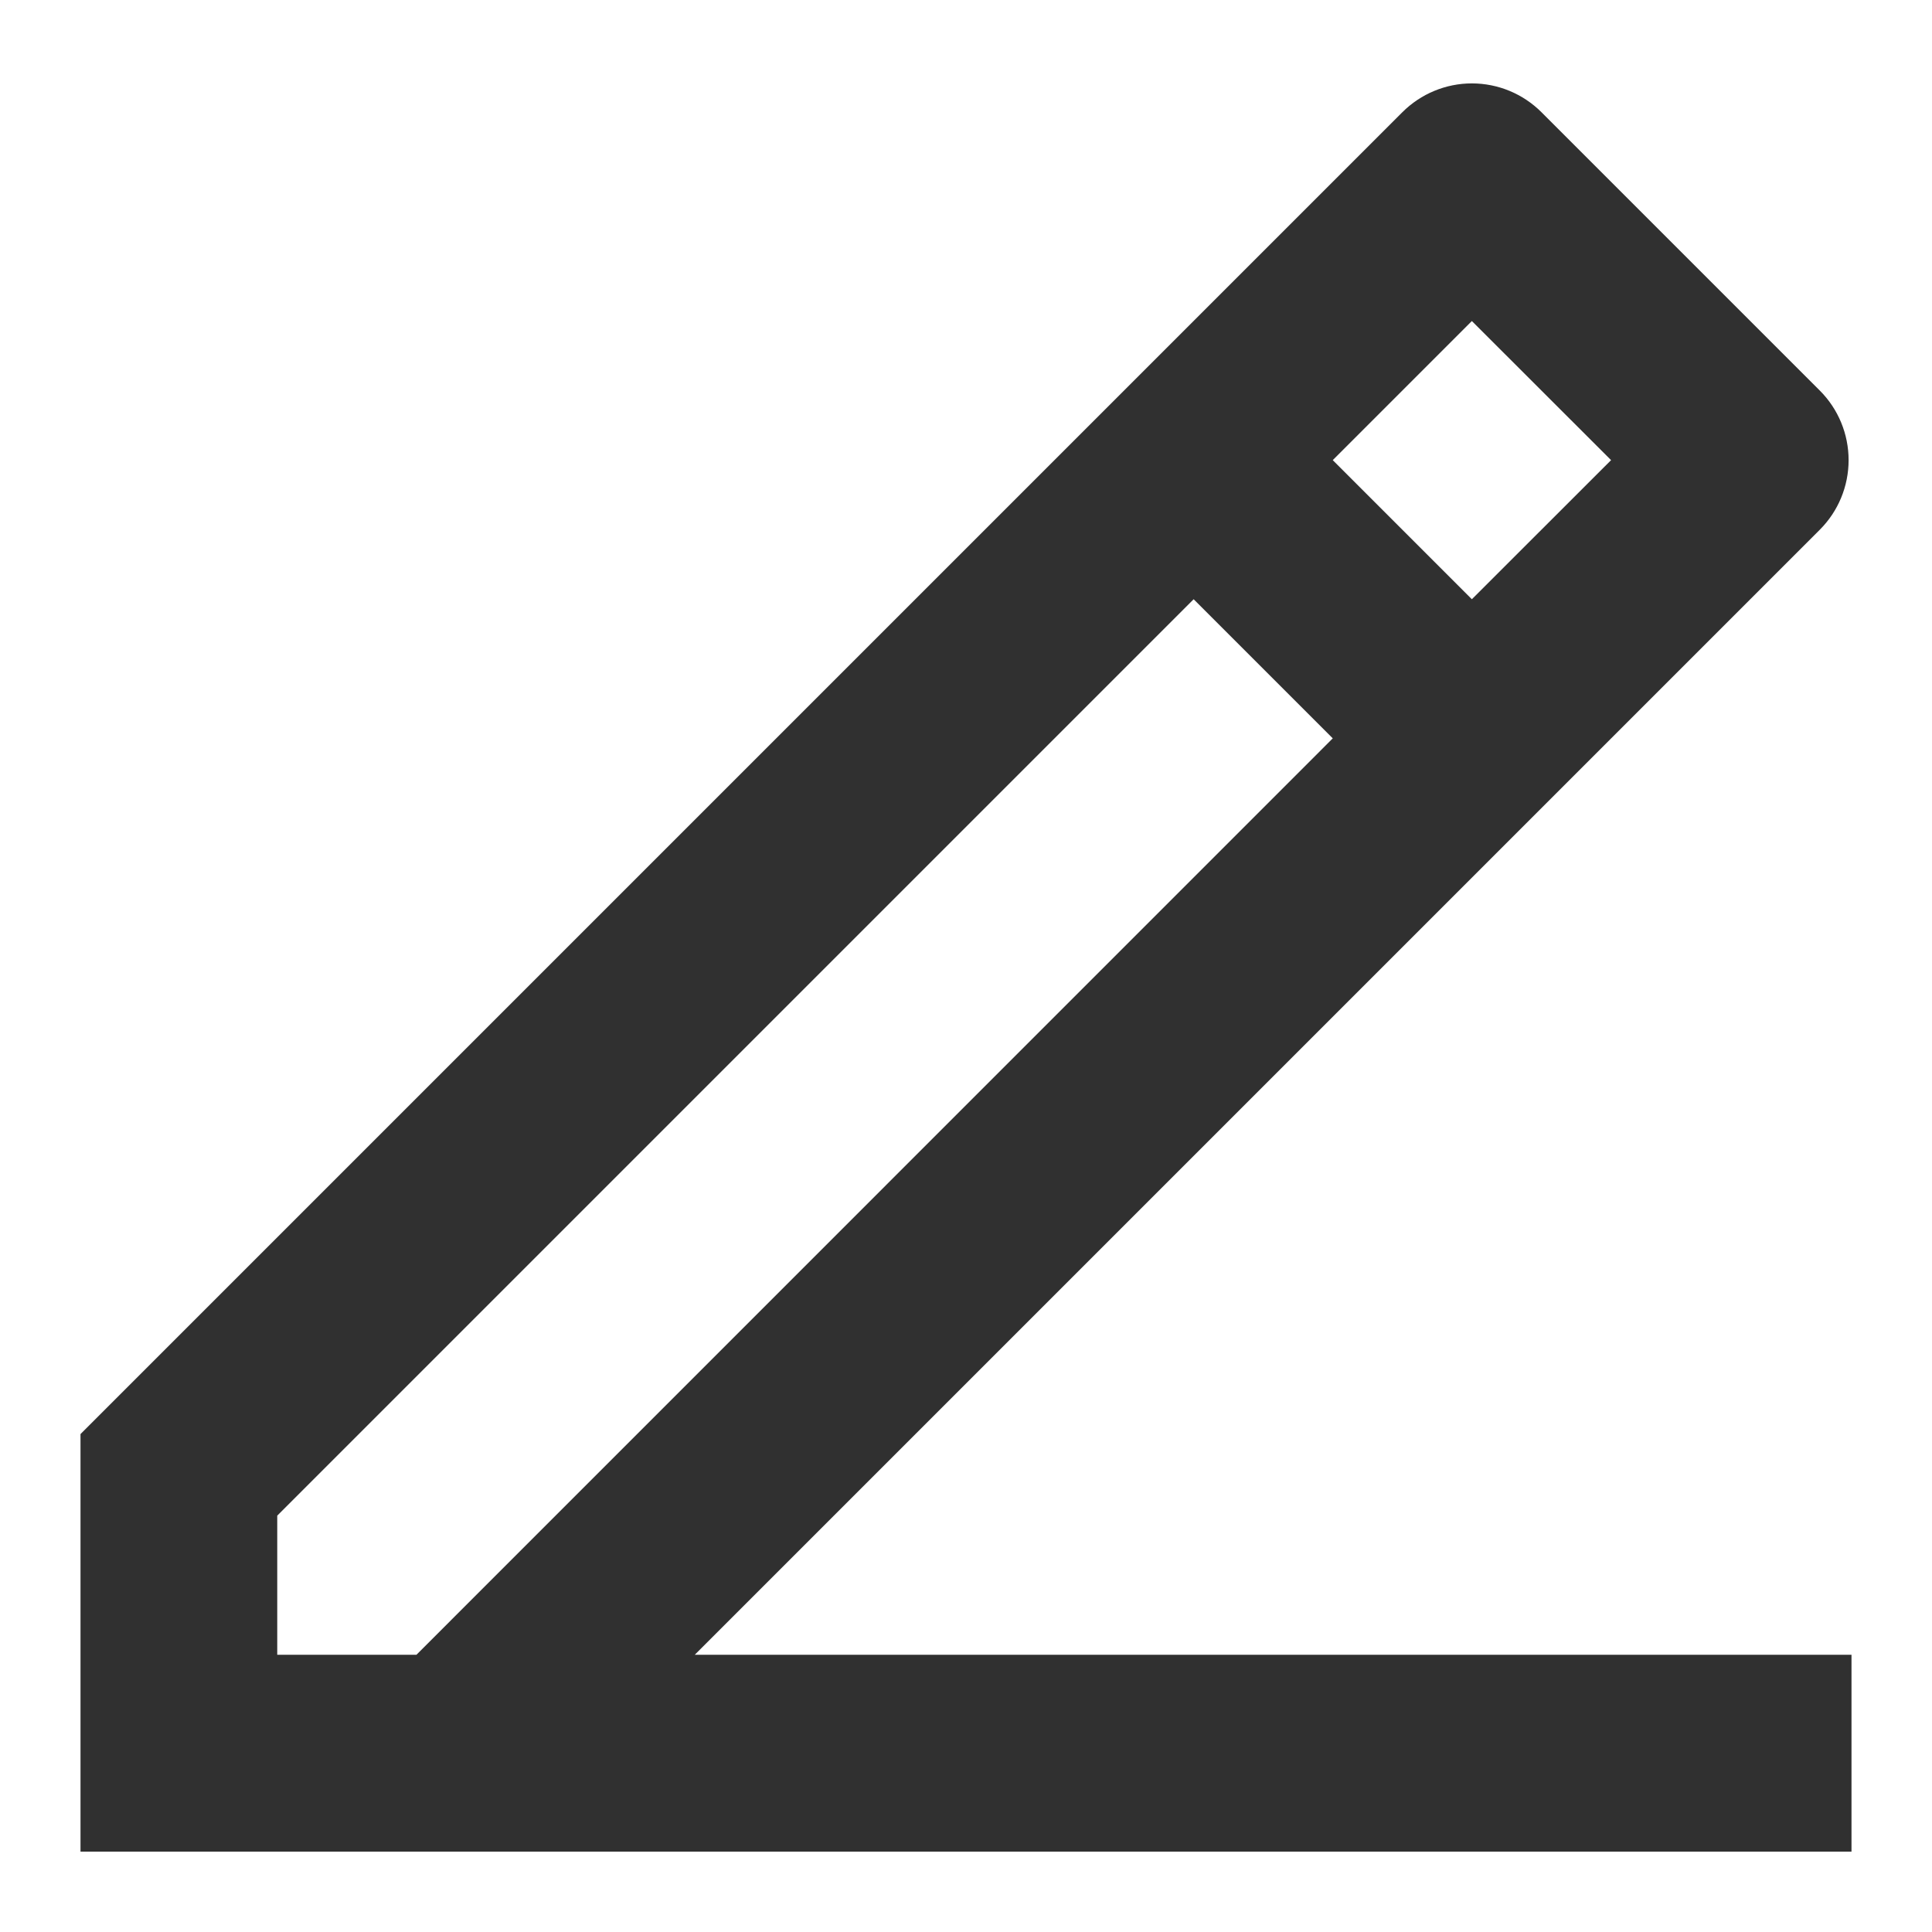 <svg width="18" height="18" viewBox="0 0 18 18" fill="none" xmlns="http://www.w3.org/2000/svg">
<path d="M2.583 15.417H3.88L12.417 6.879L11.121 5.583L2.583 14.121V15.417ZM17.25 17.251H0.75V13.361L13.065 1.046C13.237 0.874 13.47 0.777 13.713 0.777C13.957 0.777 14.19 0.874 14.362 1.046L16.955 3.639C17.127 3.811 17.223 4.044 17.223 4.287C17.223 4.53 17.127 4.763 16.955 4.935L6.473 15.417H17.25V17.251ZM12.417 4.287L13.713 5.583L15.01 4.287L13.713 2.991L12.417 4.287Z" fill="#303030"/>
</svg>

